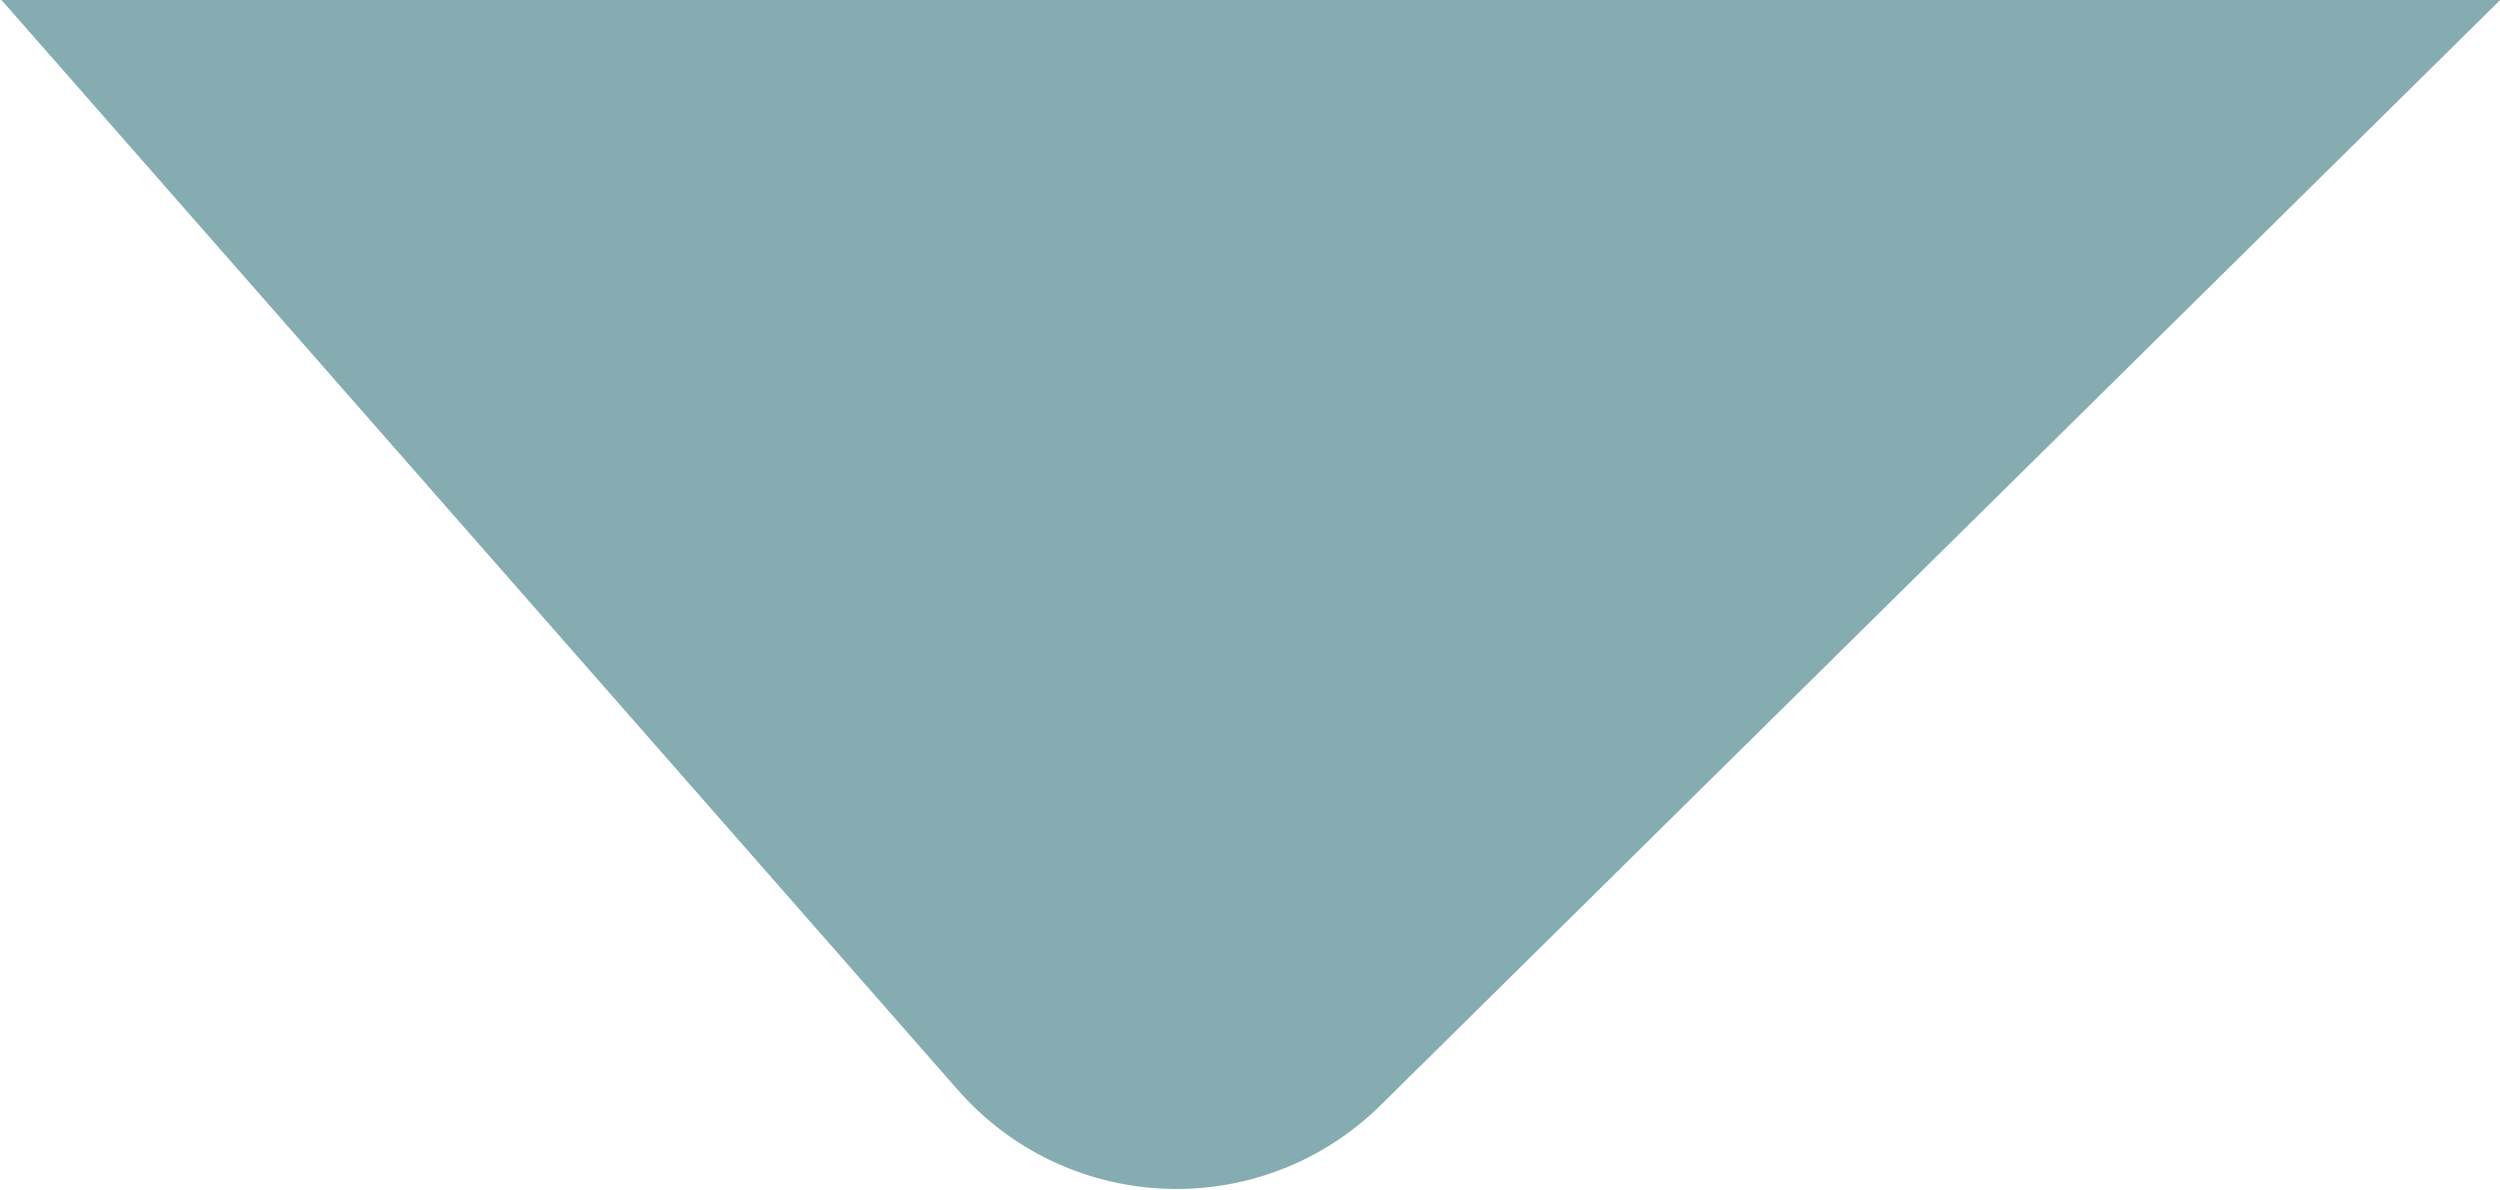 <svg xmlns="http://www.w3.org/2000/svg" width="662" height="315" viewBox="0 0 662 315">
    <path fill="#85ACB0" d="M365.614 292.632L774.5-111H-97l350.642 399.62c28.048 31.964 76.698 35.14 108.663 7.093 1.133-.995 2.237-2.022 3.31-3.08z"/>
</svg>
